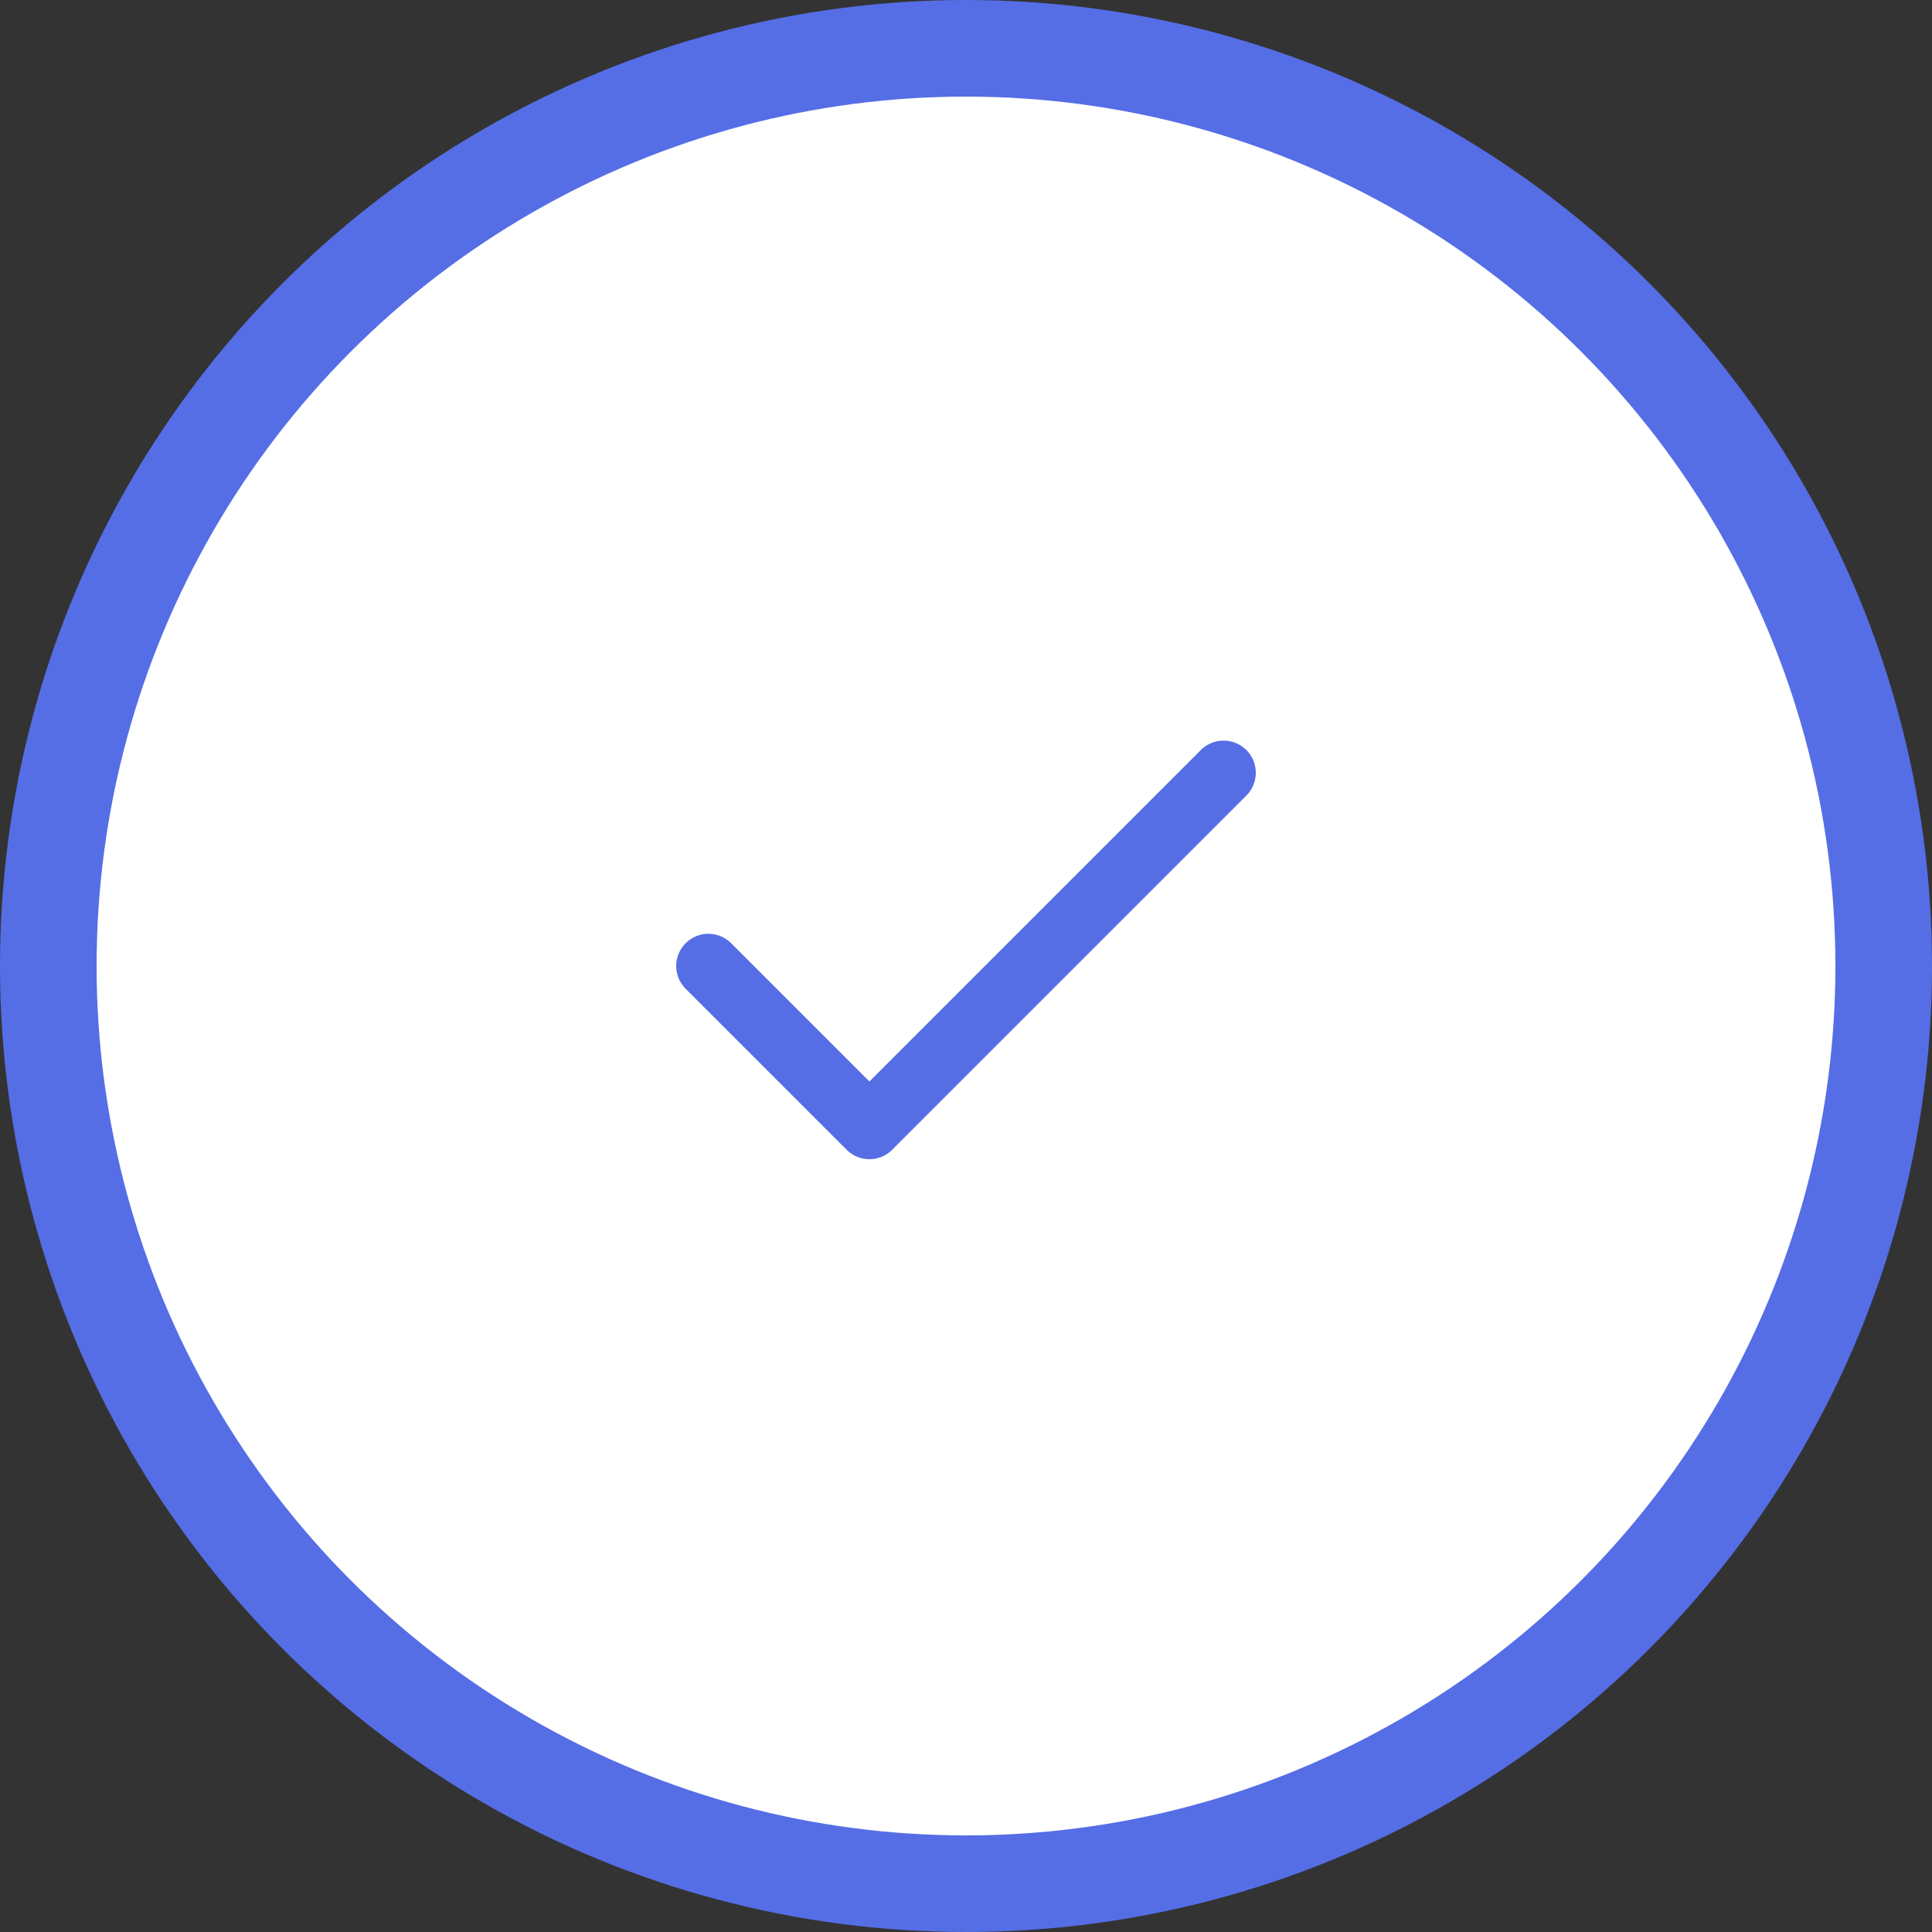 <svg width="60" height="60" viewBox="0 0 60 60" fill="none" xmlns="http://www.w3.org/2000/svg">
<rect x="0" y="0" width="60" height="60" fill="#333333" stroke="none"/>
<circle cx="30" cy="30" r="28.5" fill="white" stroke="#556EE6" stroke-width="3"/>
<path d="M38 24L27 35L22 30" stroke="#556EE6" stroke-width="2" stroke-linecap="round" stroke-linejoin="round"/>
<rect width="24" height="24" transform="translate(18 18)" fill="white"/>
<path d="M38 24L27 35L22 30" stroke="#556EE6" stroke-width="2" stroke-linecap="round" stroke-linejoin="round"/>
</svg>
